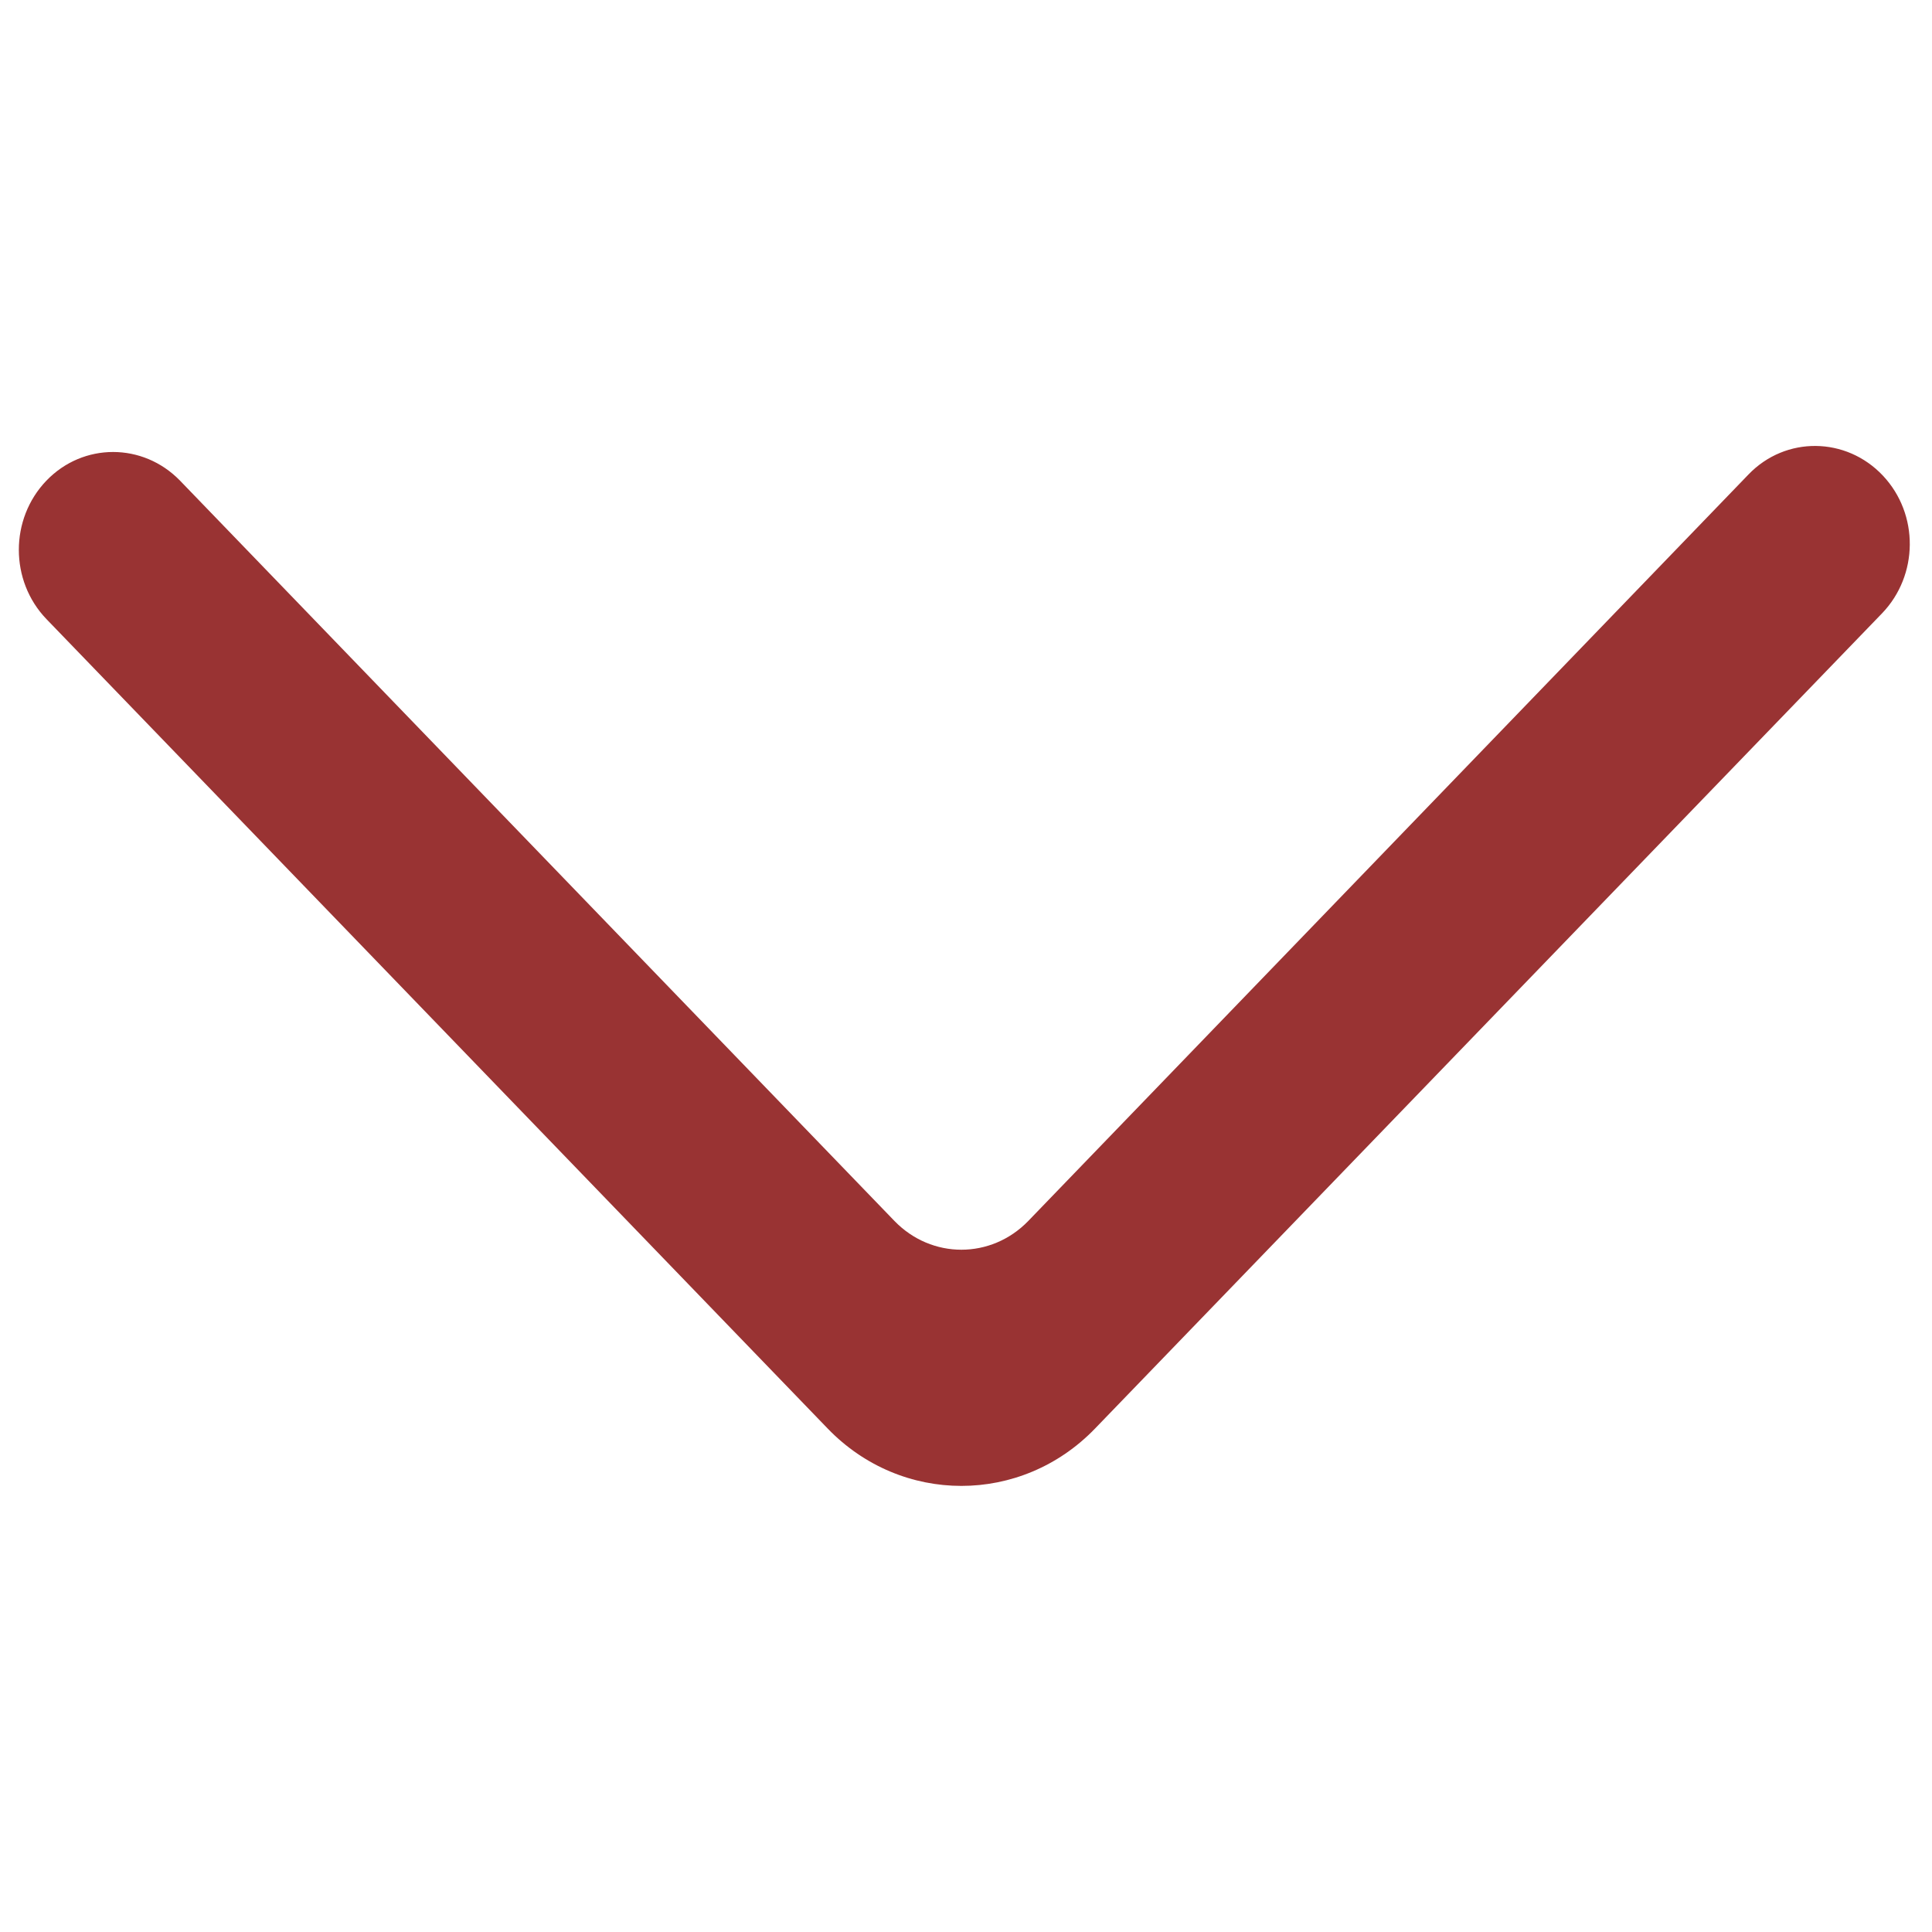 <?xml version="1.0" encoding="utf-8"?>
<!-- Generator: Adobe Illustrator 24.0.1, SVG Export Plug-In . SVG Version: 6.00 Build 0)  -->
<svg version="1.1" id="Camada_1" xmlns="http://www.w3.org/2000/svg" xmlns:xlink="http://www.w3.org/1999/xlink" x="0px" y="0px"
	 viewBox="0 0 500 500" style="enable-background:new 0 0 500 500;" xml:space="preserve">
<style type="text/css">
	.st0{fill-rule:evenodd;clip-rule:evenodd;fill:#993333;}
</style>
<path class="st0" d="M12,124.4L12,124.4c-9.5,9.9-9.5,25.9,0,35.8l202.2,209.5c19.1,19.8,50.1,19.8,69.2,0l203.7-211
	c9.4-9.8,9.6-25.6,0.2-35.6l0,0c-9.5-10.1-25.2-10.3-34.8-0.3L266.1,316c-9.6,9.9-25,9.9-34.6,0L46.6,124.4
	C37,114.5,21.5,114.5,12,124.4"/>
</svg>
